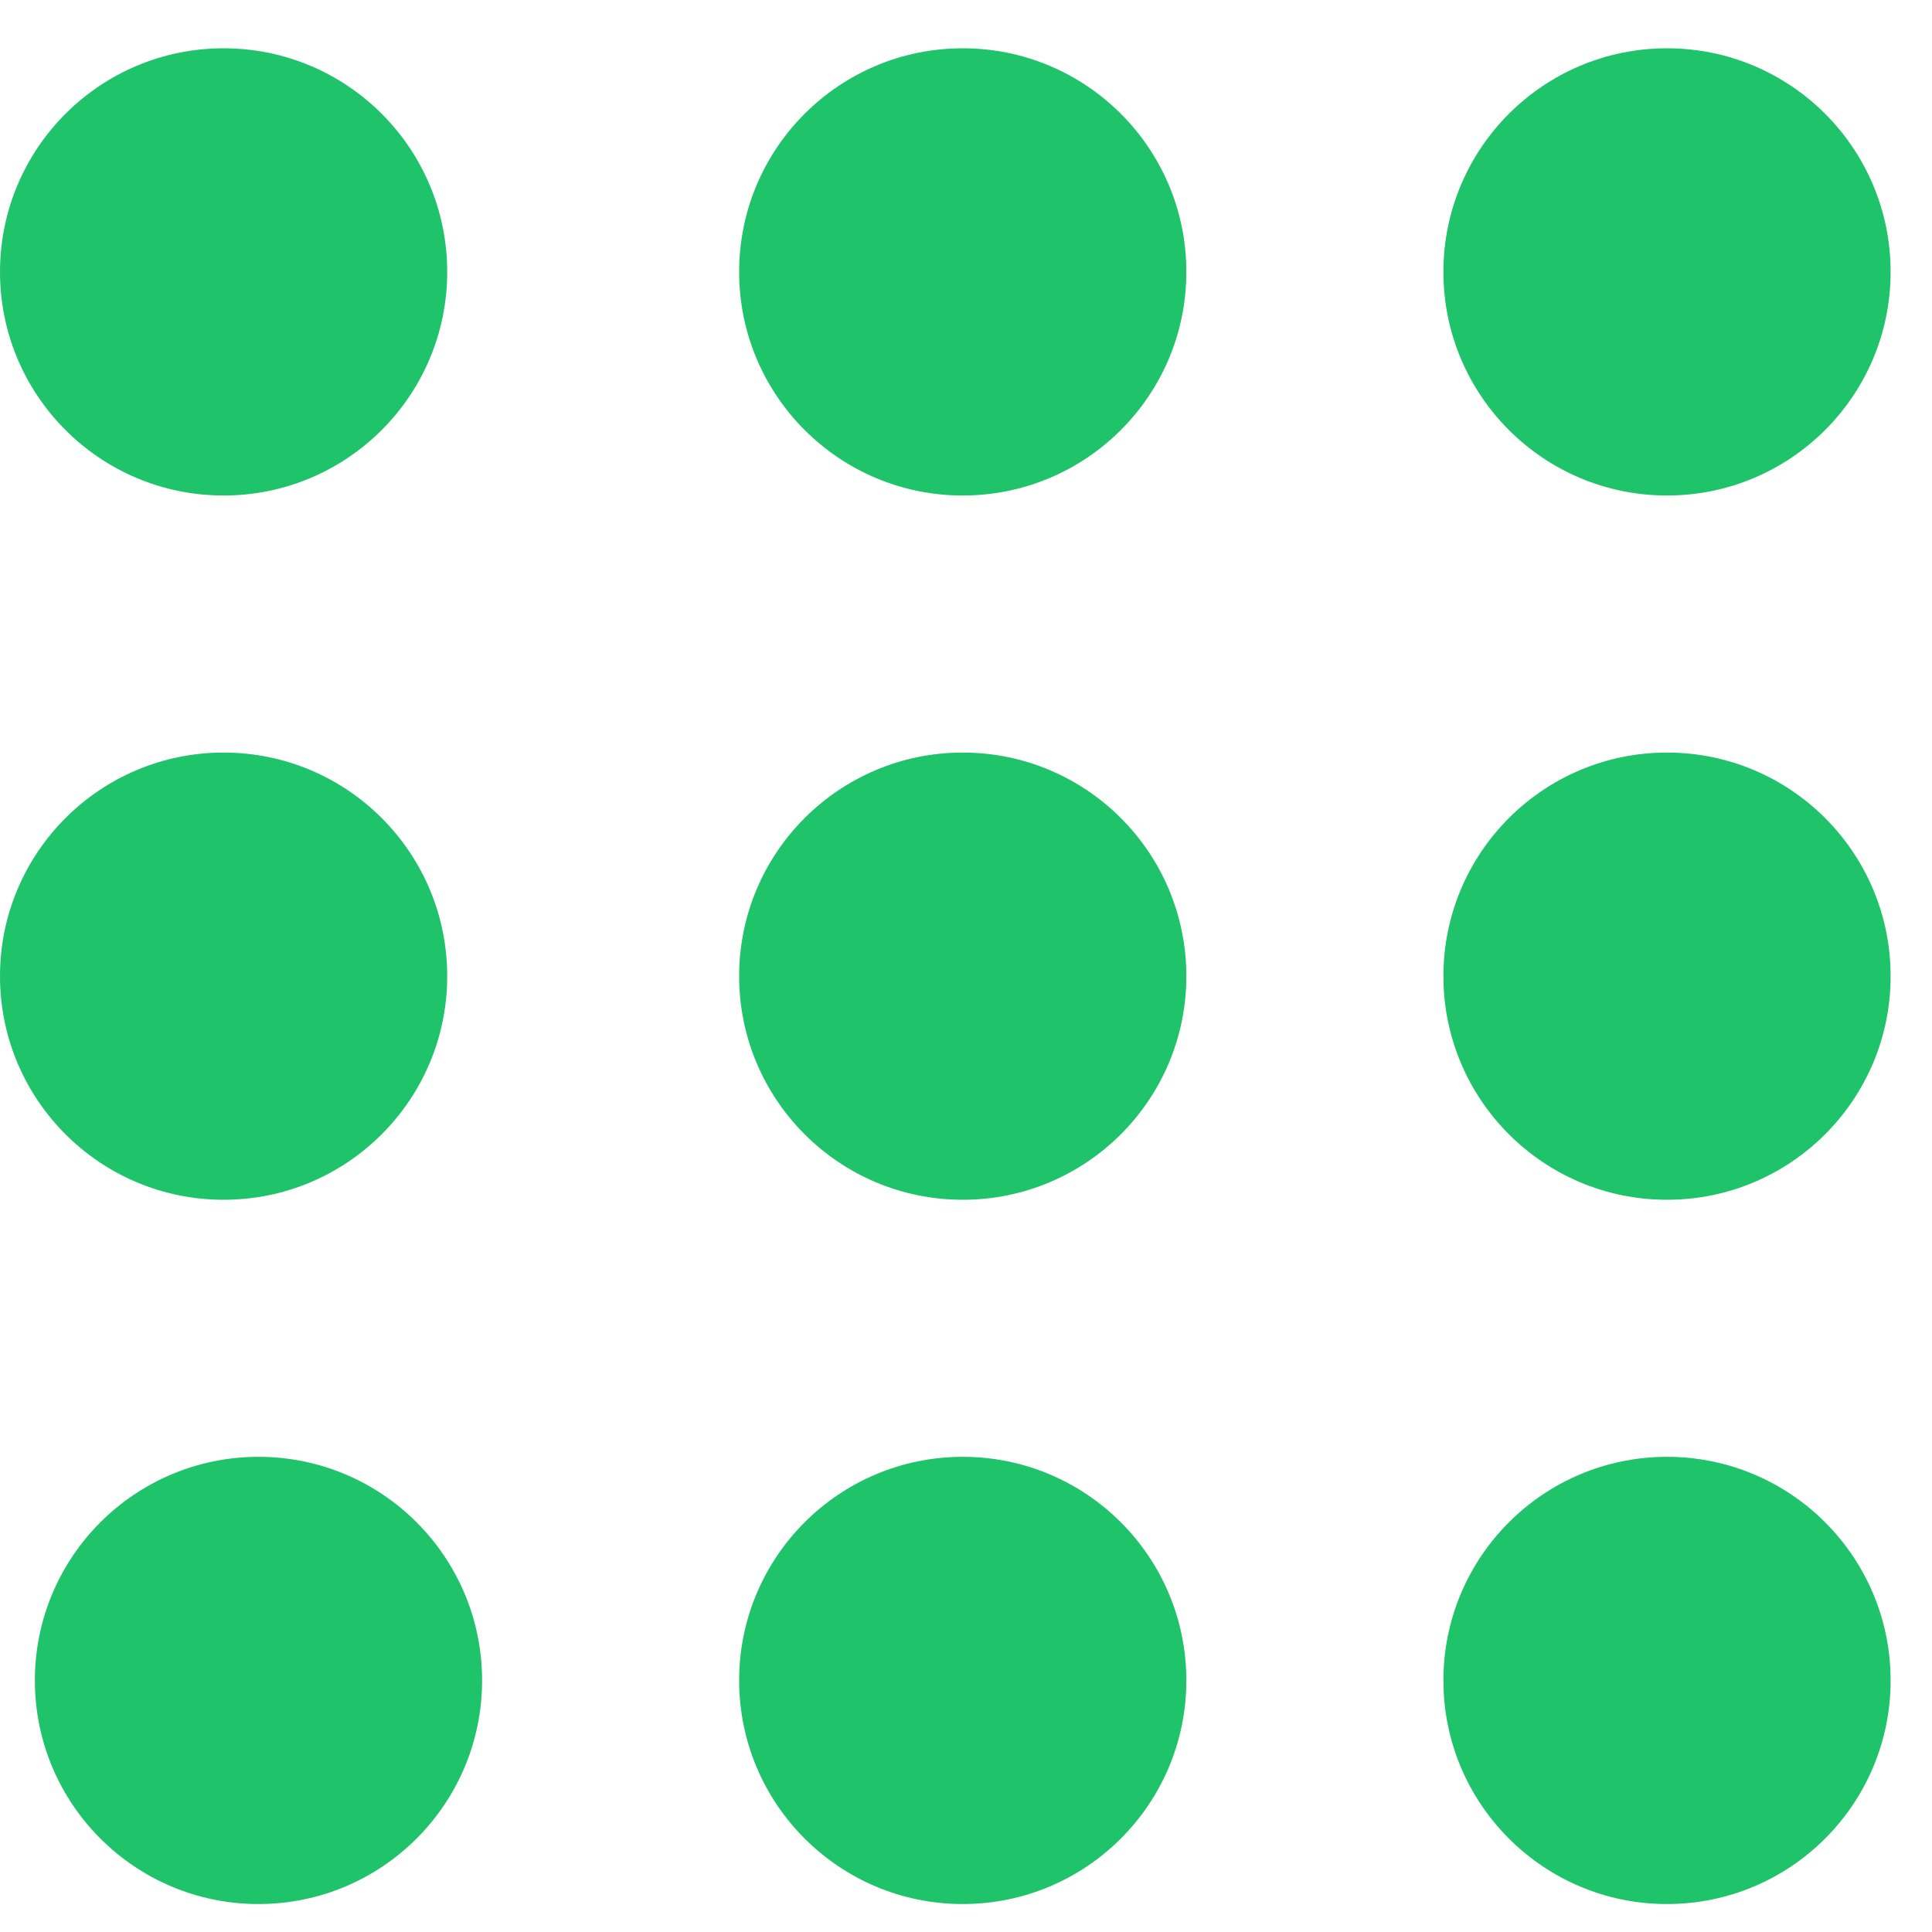 <?xml version="1.0" encoding="UTF-8"?>
<svg width="38px" height="38px" viewBox="0 0 38 38" version="1.1" xmlns="http://www.w3.org/2000/svg" xmlns:xlink="http://www.w3.org/1999/xlink">
    <title>Group 10</title>
    <g id="Page-1" stroke="none" stroke-width="1" fill="none" fill-rule="evenodd">
        <g id="Home-Page---Version-2-Copy-39" transform="translate(-280, -733)" fill="#1FC36A">
            <g id="Group-10" transform="translate(280, 733.95)">
                <circle id="Oval" cx="4.398" cy="4.398" r="4.398"></circle>
                <circle id="Oval-Copy-3" cx="4.398" cy="18.25" r="4.398"></circle>
                <circle id="Oval-Copy-4" cx="18.936" cy="18.25" r="4.398"></circle>
                <circle id="Oval-Copy-5" cx="18.936" cy="4.398" r="4.398"></circle>
                <circle id="Oval-Copy-6" cx="32.788" cy="4.398" r="4.398"></circle>
                <circle id="Oval-Copy-7" cx="32.788" cy="18.25" r="4.398"></circle>
                <circle id="Oval-Copy-8" cx="32.788" cy="32.102" r="4.398"></circle>
                <circle id="Oval-Copy-9" cx="18.936" cy="32.102" r="4.398"></circle>
                <circle id="Oval-Copy-10" cx="5.084" cy="32.102" r="4.398"></circle>
            </g>
        </g>
    </g>
</svg>